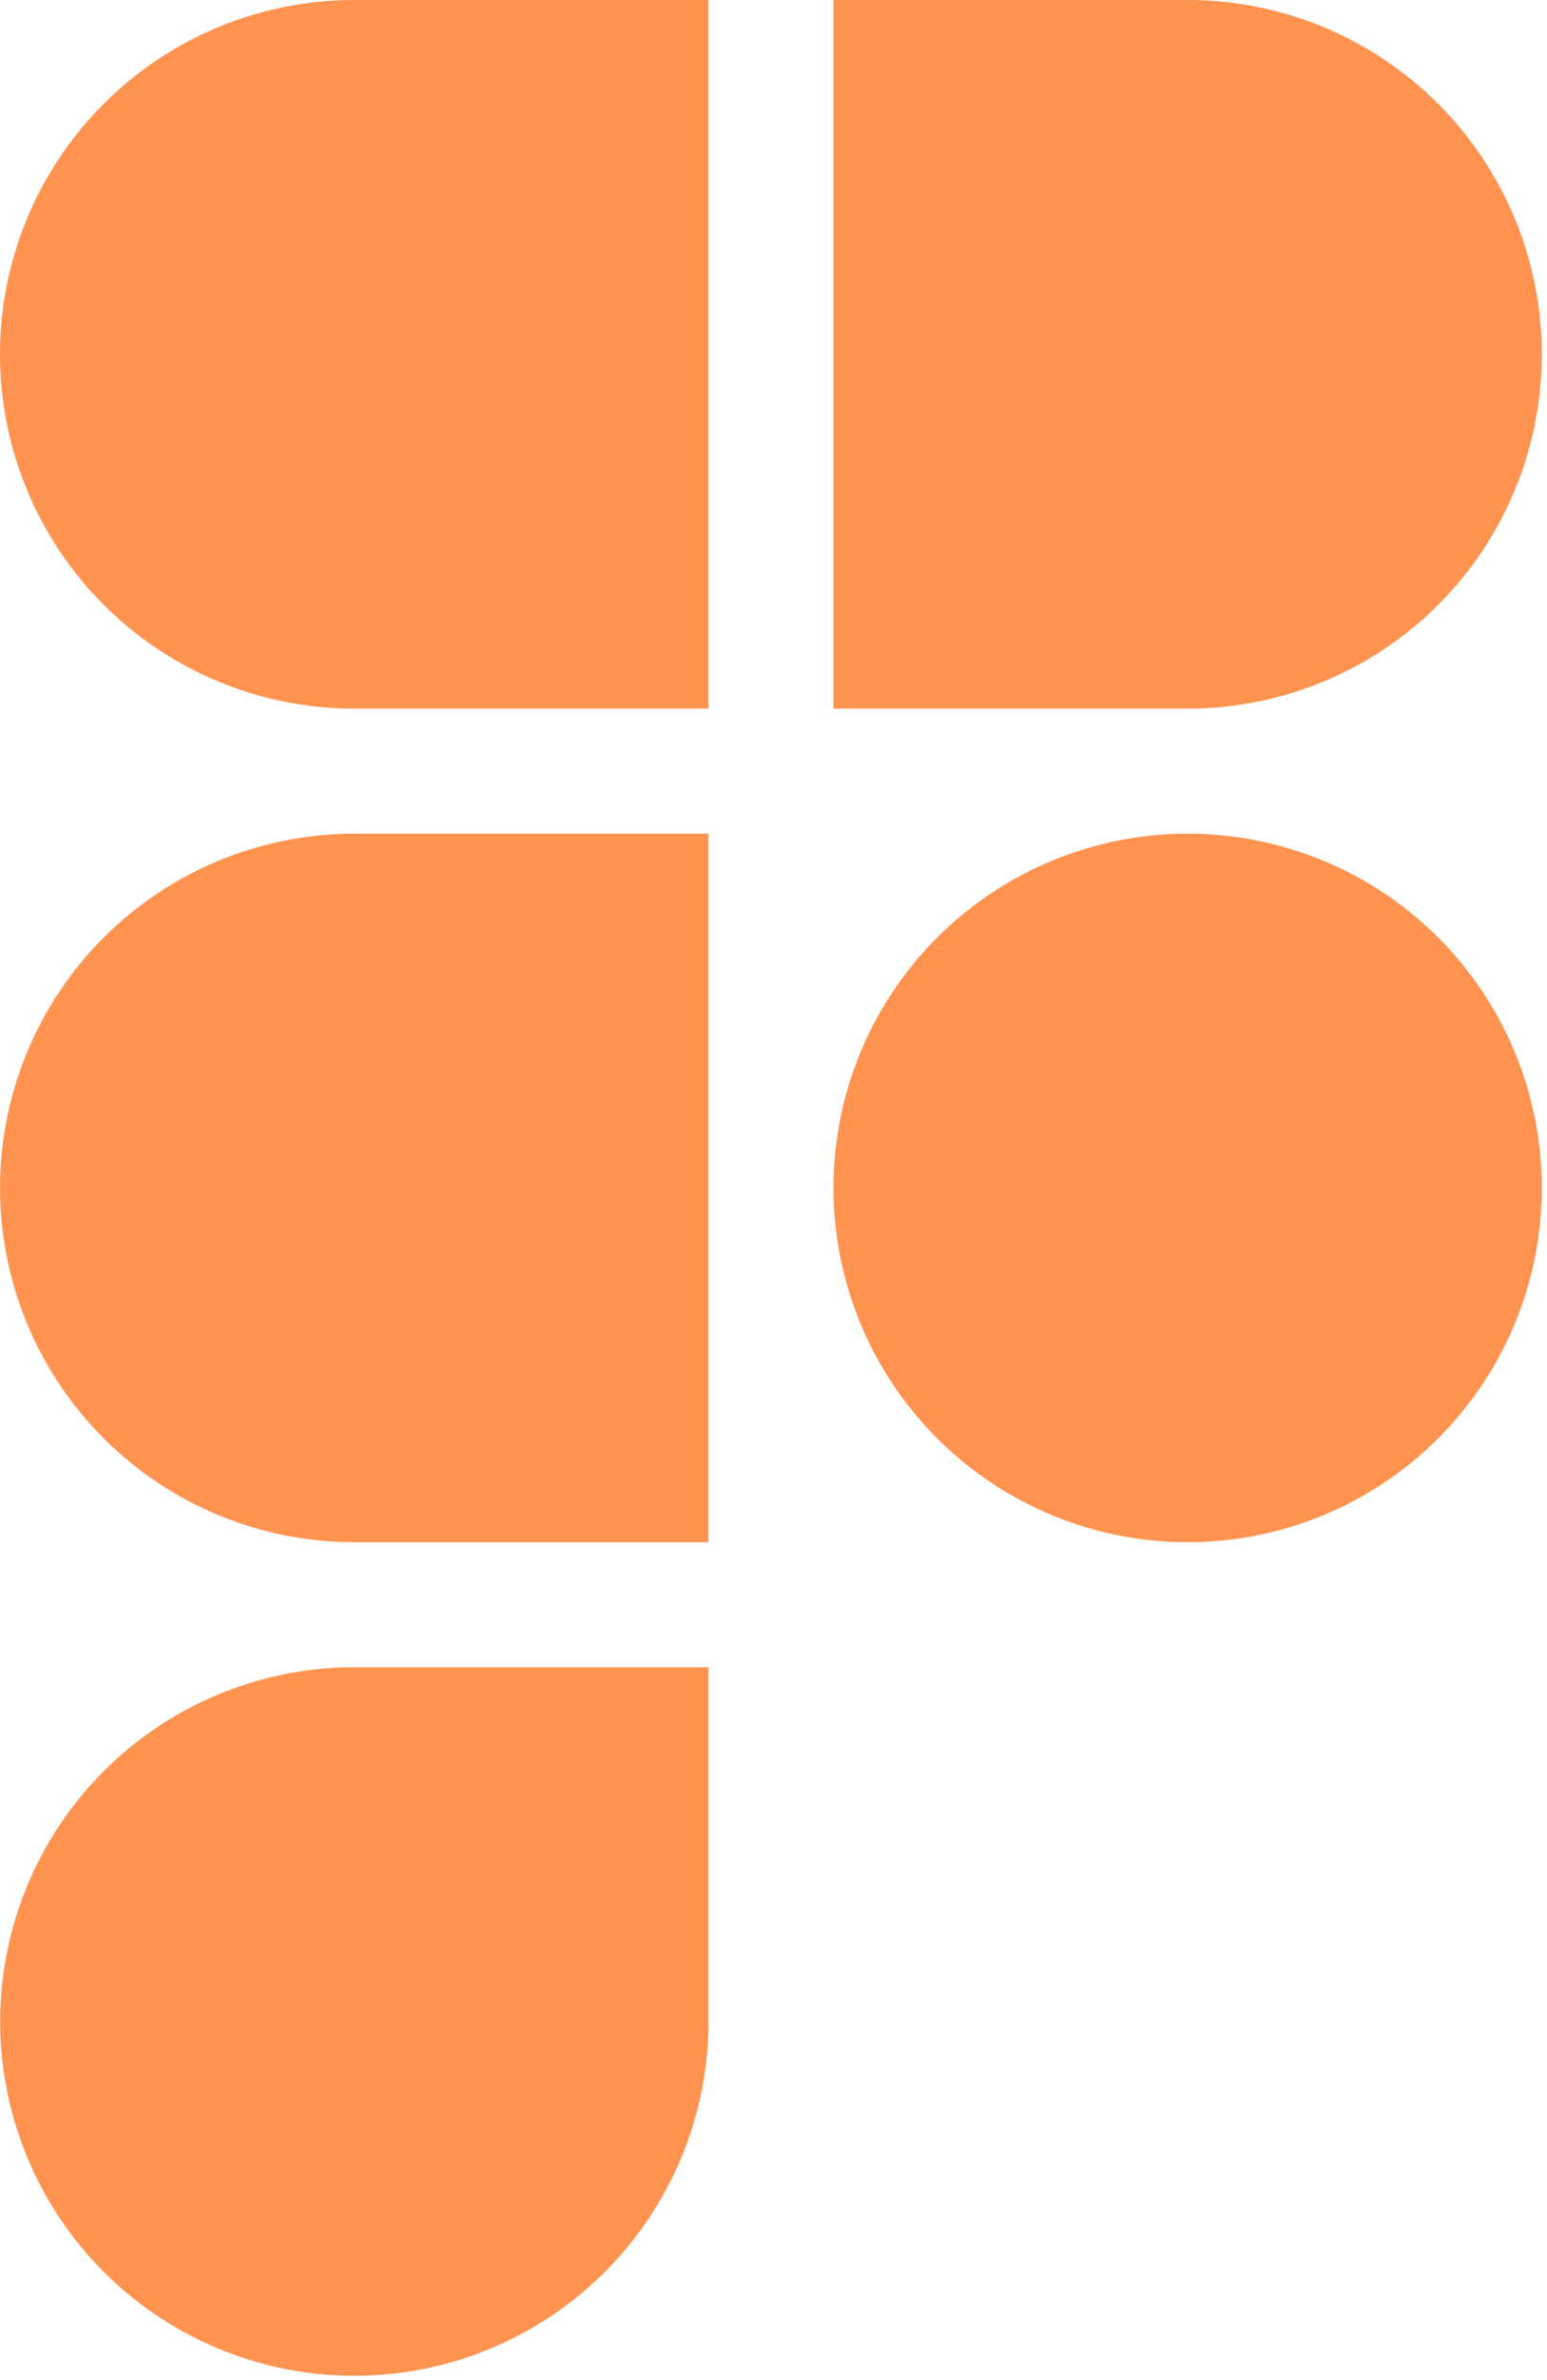 <svg width="264" height="406" viewBox="0 0 264 406" fill="none" xmlns="http://www.w3.org/2000/svg">
<path fill-rule="evenodd" clip-rule="evenodd" d="M0.011 202.667C0.011 186.638 6.378 171.265 17.712 159.931C29.047 148.597 44.419 142.229 60.448 142.229H120.907V263.104H60.448C44.419 263.104 29.047 256.737 17.712 245.402C6.378 234.068 0.011 218.696 0.011 202.667ZM60.448 120.896H120.907V0H60.448C44.416 2.38893e-07 29.041 6.369 17.705 17.705C6.369 29.041 0 44.416 0 60.448C0 76.48 6.369 91.855 17.705 103.191C29.041 114.527 44.416 120.896 60.448 120.896ZM263.115 60.437C263.117 68.376 261.556 76.237 258.52 83.572C255.484 90.907 251.033 97.572 245.421 103.187C239.808 108.801 233.145 113.255 225.811 116.293C218.477 119.332 210.616 120.896 202.677 120.896H142.24V0H202.677C218.706 0 234.079 6.367 245.413 17.702C256.747 29.036 263.115 44.408 263.115 60.437ZM142.24 202.667C142.24 186.638 148.607 171.265 159.942 159.931C171.276 148.597 186.648 142.229 202.677 142.229C218.706 142.229 234.079 148.597 245.413 159.931C256.747 171.265 263.115 186.638 263.115 202.667C263.115 218.696 256.747 234.068 245.413 245.402C234.079 256.737 218.706 263.104 202.677 263.104C186.648 263.104 171.276 256.737 159.942 245.402C148.607 234.068 142.24 218.696 142.24 202.667ZM60.448 284.437H120.907V344.896C120.902 356.848 117.355 368.53 110.712 378.465C104.07 388.401 94.63 396.144 83.588 400.716C72.545 405.287 60.395 406.482 48.673 404.15C36.952 401.817 26.185 396.061 17.734 387.61C9.283 379.159 3.527 368.392 1.194 356.671C-1.138 344.949 0.057 332.799 4.628 321.756C9.2 310.714 16.943 301.274 26.879 294.632C36.814 287.989 48.496 284.442 60.448 284.437Z" fill="#FF934F"/>
</svg>
